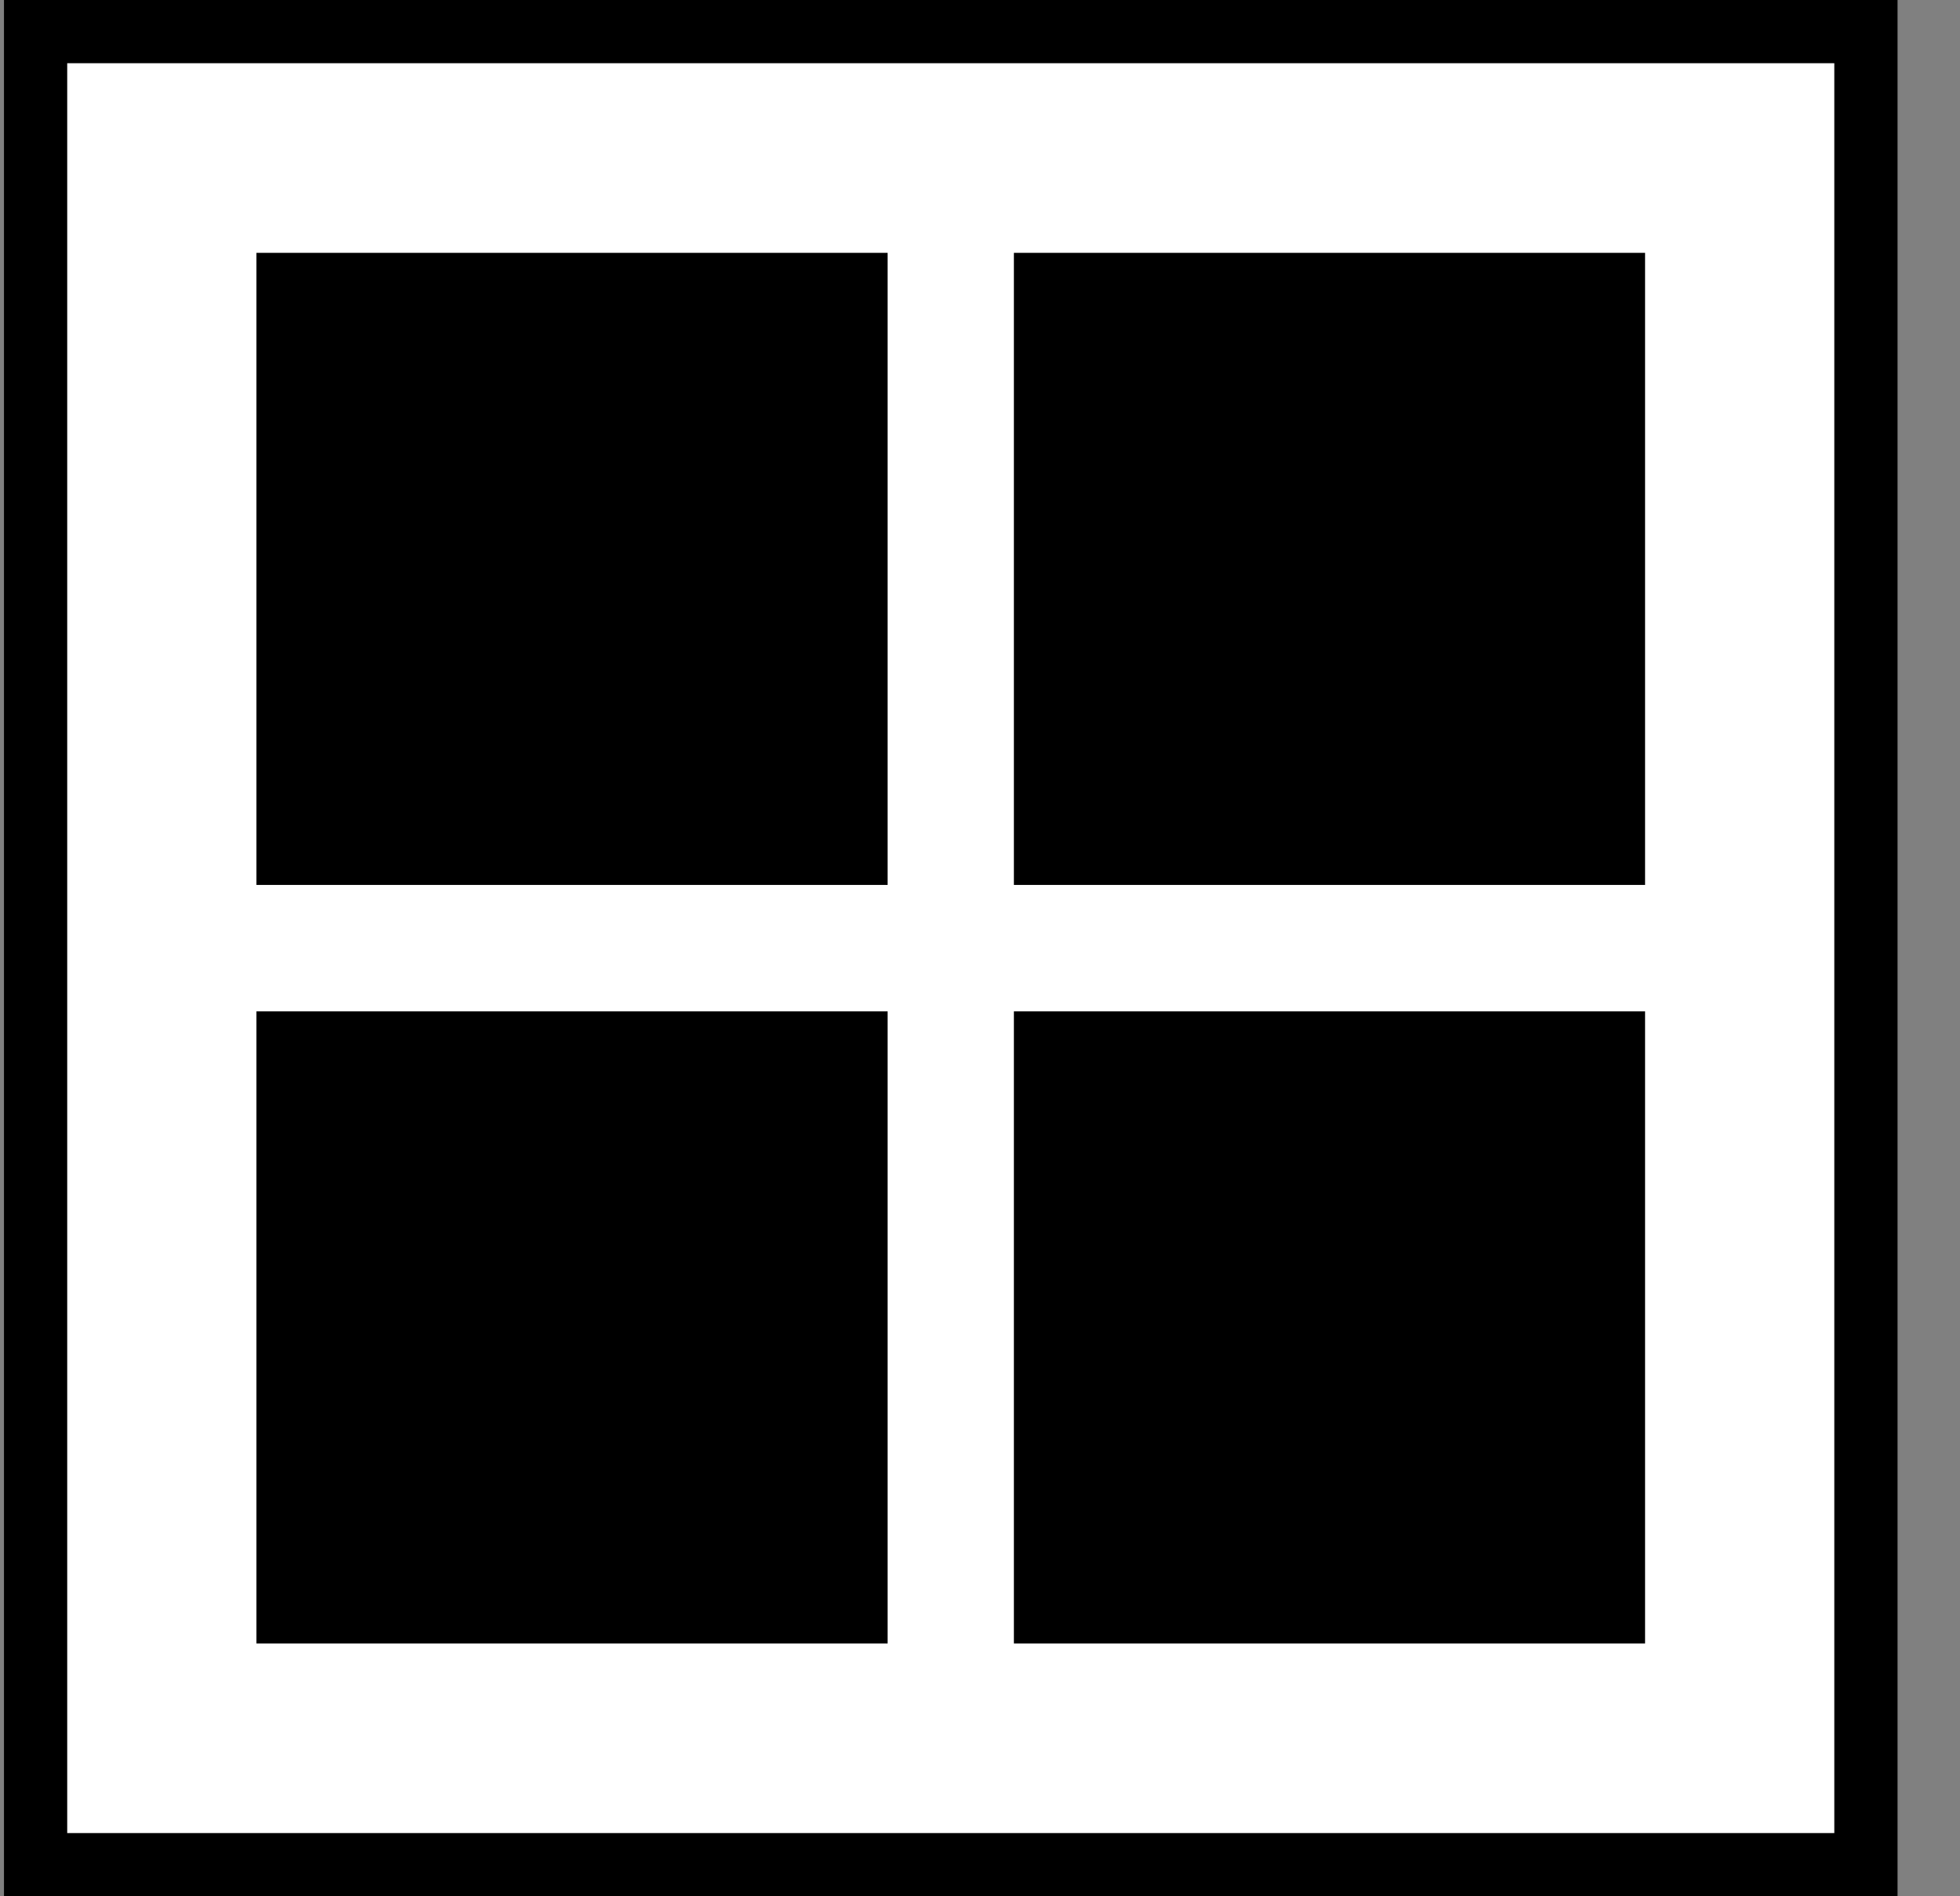 <svg width="31" height="30" viewBox="0 0 31 30" fill="none" xmlns="http://www.w3.org/2000/svg">
<rect x="0" y="0" width="31" height="30" fill="#808080" stroke="none"/>
<g id="Grid">
<rect id="Filter field" x="0.563" y="0.5" width="28.949" height="29" fill="white" stroke="black"/>
<rect id="Rectangle 6" x="4.056" y="4" width="9.983" height="10" fill="black"/>
<rect id="Rectangle 7" x="16.036" y="4" width="9.983" height="10" fill="black"/>
<rect id="Rectangle 8" x="4.056" y="16" width="9.983" height="10" fill="black"/>
<rect id="Rectangle 9" x="16.036" y="16" width="9.983" height="10" fill="black"/>
</g>
</svg>
